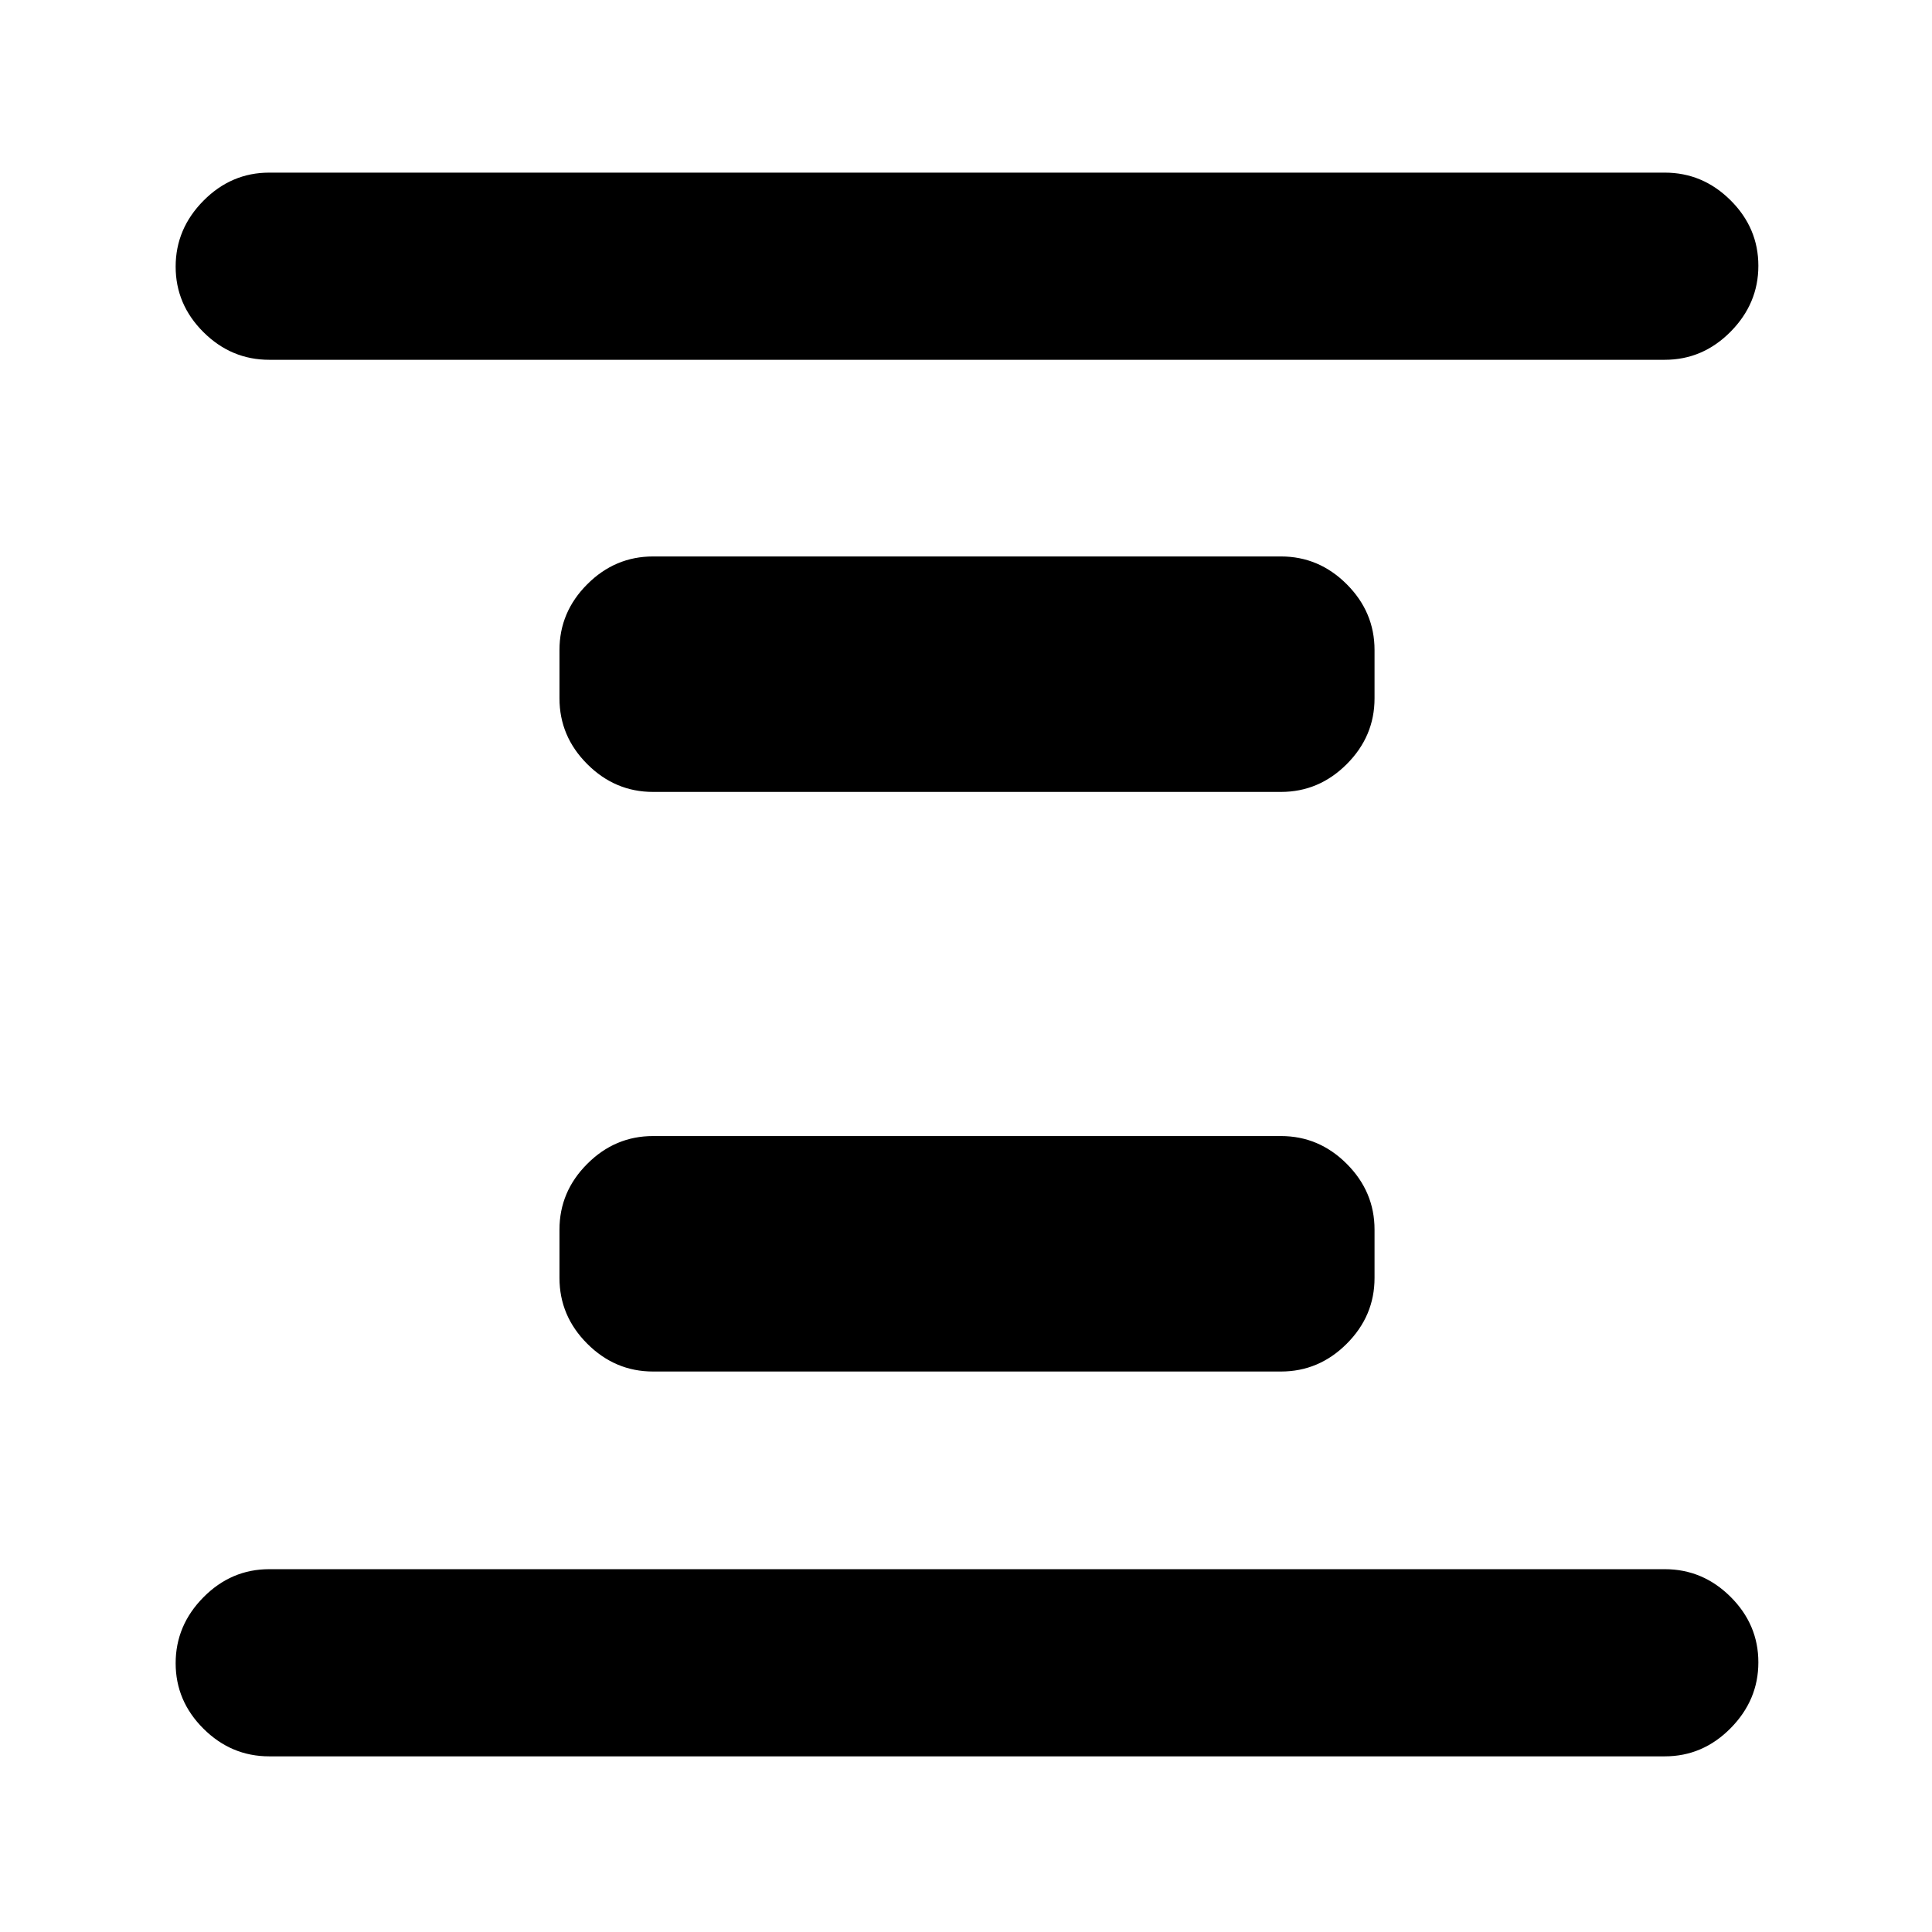 <svg xmlns="http://www.w3.org/2000/svg" height="20" viewBox="0 -960 960 960" width="20"><path d="M324.5-278.5q-18.89 0-32.69-13.81Q278-306.11 278-325v-24q0-18.89 13.81-32.69 13.8-13.81 32.69-13.81h312q18.89 0 32.69 13.81Q683-367.89 683-349v24q0 18.89-13.81 32.69-13.8 13.81-32.69 13.81h-312Zm0-288q-18.89 0-32.69-13.81Q278-594.11 278-613v-24q0-18.89 13.81-32.69 13.8-13.81 32.69-13.81h312q18.89 0 32.69 13.81Q683-655.89 683-637v24q0 18.89-13.81 32.69-13.8 13.81-32.69 13.81h-312ZM133.78-87.28q-18.88 0-32.69-13.75-13.81-13.74-13.81-32.54 0-18.8 13.81-32.76 13.81-13.95 32.69-13.95h693.44q18.88 0 32.69 13.74 13.81 13.75 13.81 32.55 0 18.79-13.81 32.75t-32.69 13.96H133.78Zm0-693.94q-18.88 0-32.69-13.74-13.81-13.75-13.81-32.55 0-18.79 13.81-32.75t32.69-13.96h693.44q18.88 0 32.69 13.75 13.81 13.74 13.81 32.54 0 18.8-13.81 32.76-13.81 13.95-32.69 13.95H133.78Z"/></svg>